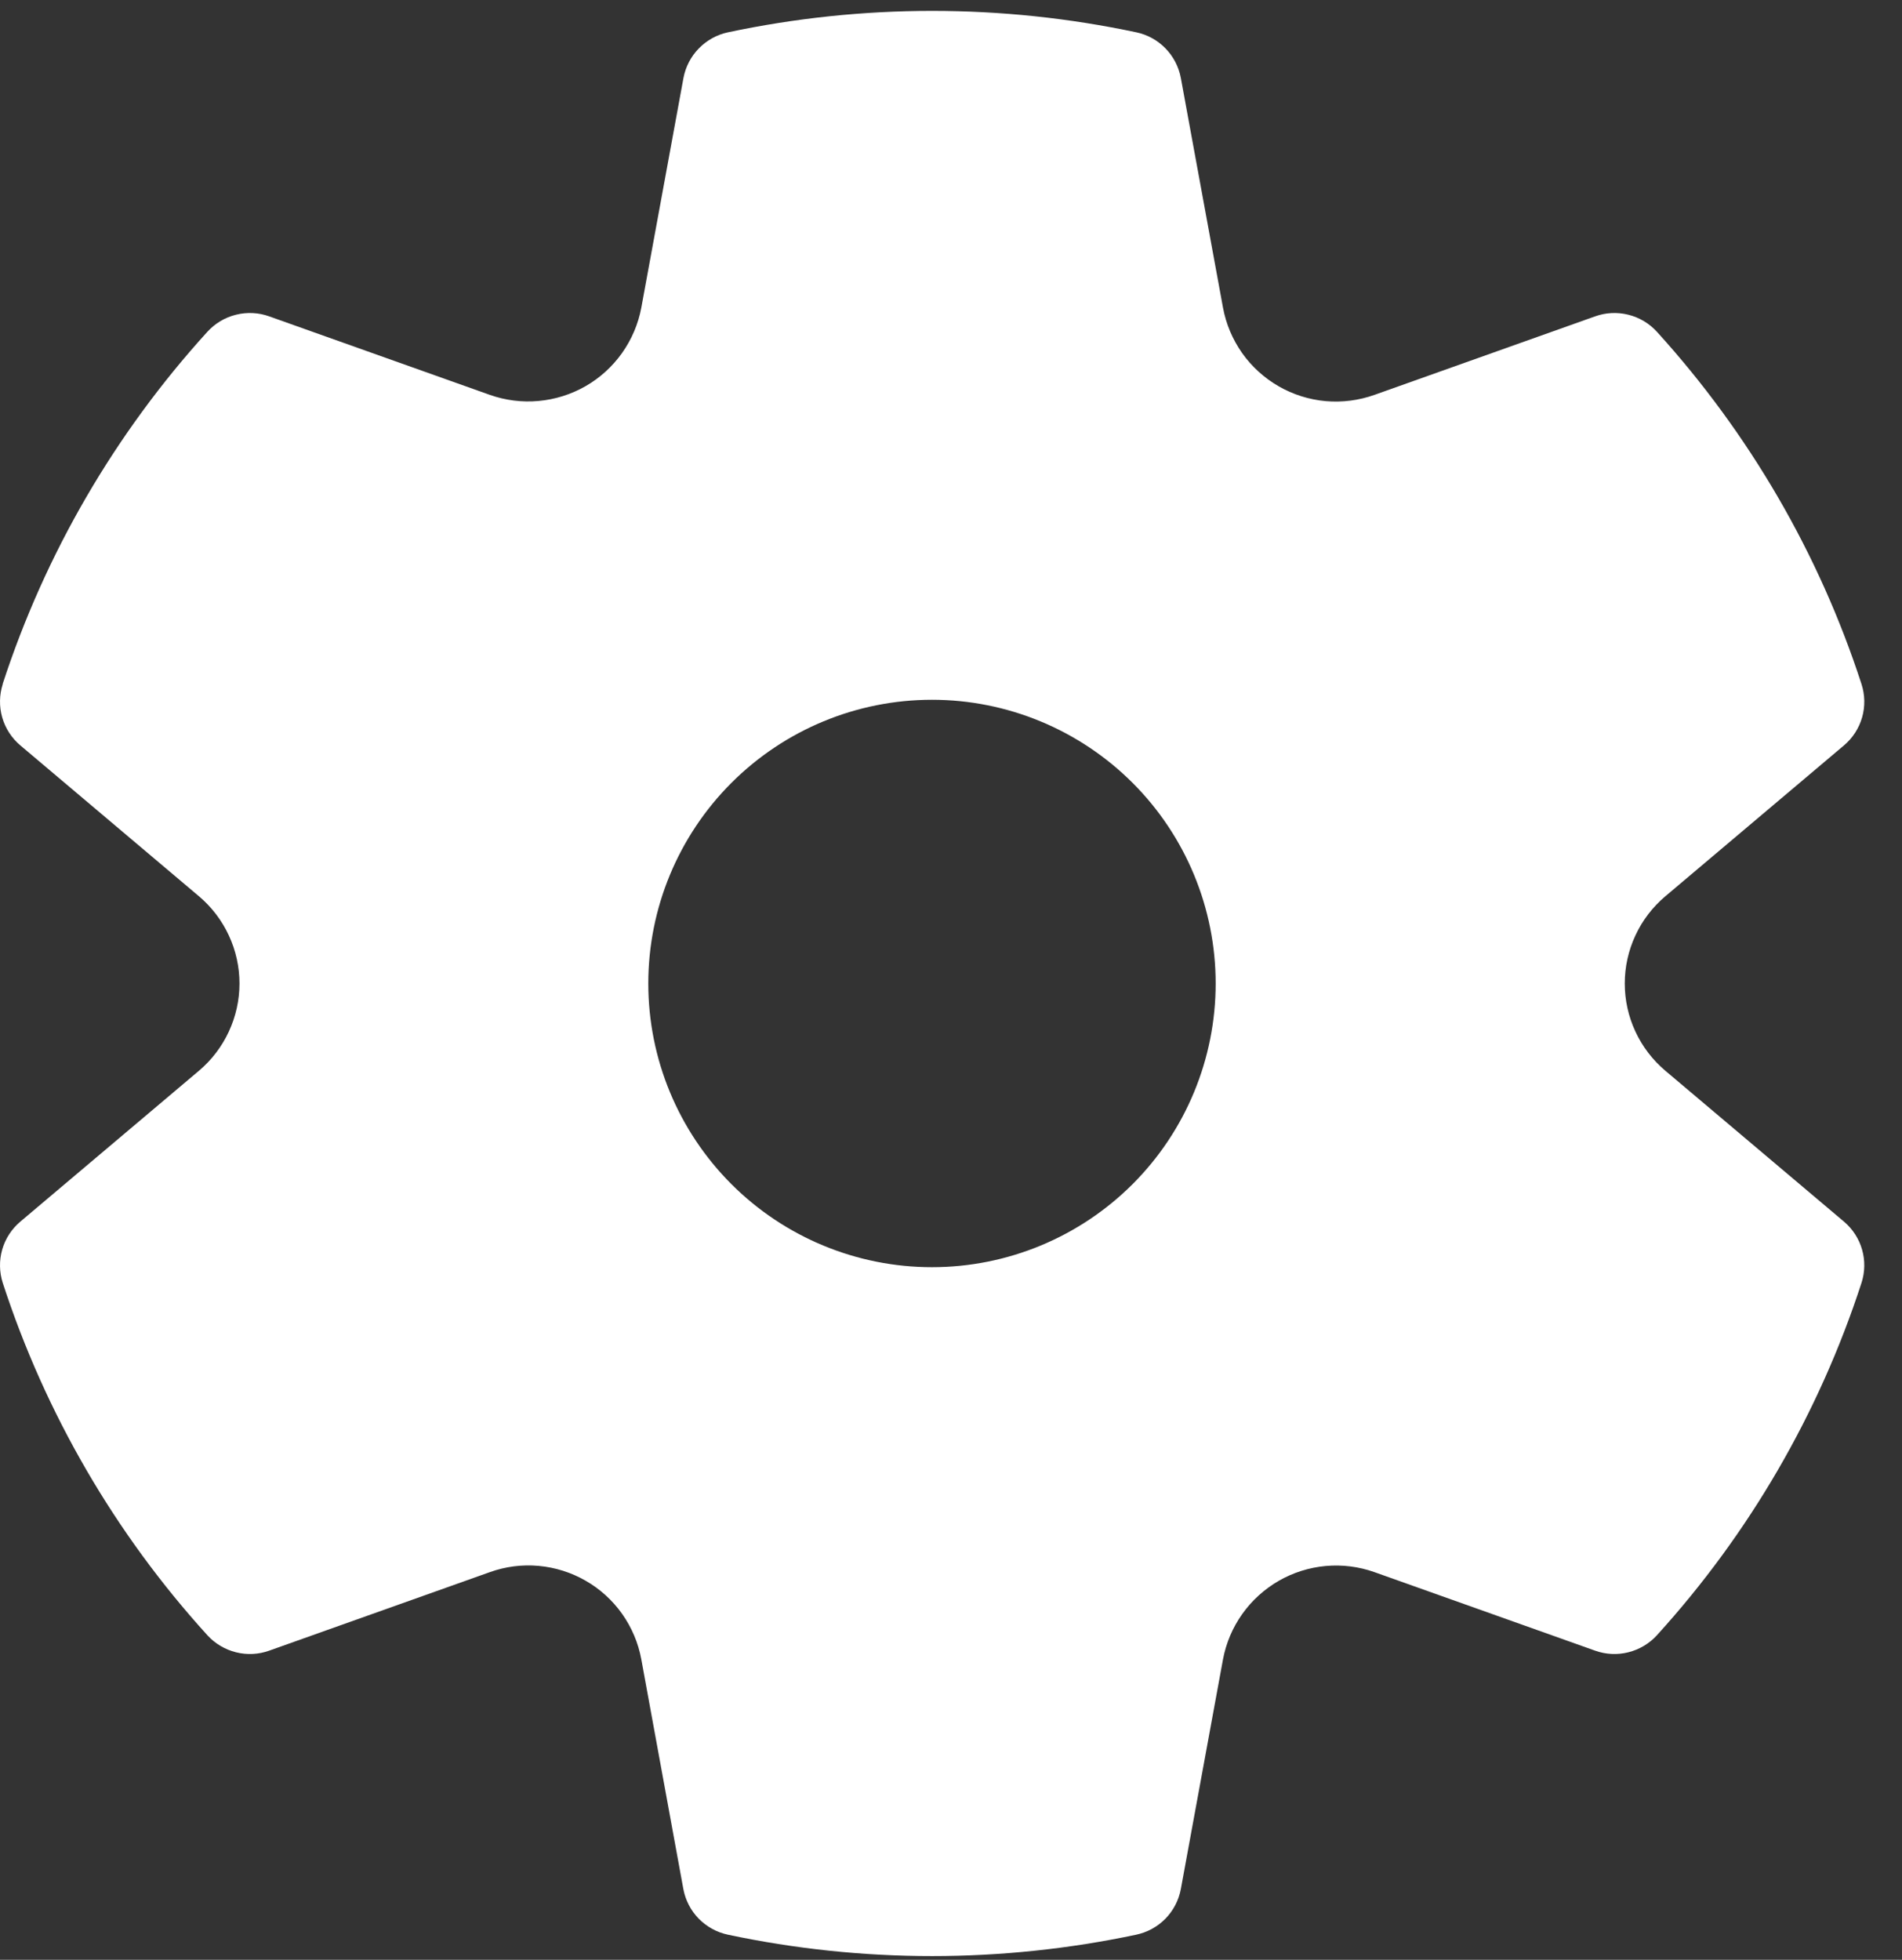 <svg width="33" height="34" viewBox="0 0 33 34" fill="none" xmlns="http://www.w3.org/2000/svg">
<rect x="0" y="0" width="33" height="34" fill="#333333" stroke="none"/>
<path d="M0.046 11.867C0.784 9.602 1.995 7.519 3.598 5.756C3.731 5.61 3.904 5.507 4.095 5.46C4.286 5.412 4.487 5.422 4.672 5.489L8.497 6.85C8.769 6.946 9.059 6.983 9.346 6.956C9.633 6.93 9.911 6.842 10.161 6.699C10.411 6.555 10.626 6.359 10.793 6.124C10.96 5.888 11.074 5.62 11.127 5.337L11.858 1.354C11.894 1.161 11.986 0.982 12.124 0.841C12.261 0.7 12.437 0.602 12.629 0.561C14.966 0.065 17.38 0.065 19.717 0.561C20.111 0.645 20.414 0.958 20.488 1.354L21.219 5.337C21.271 5.62 21.385 5.889 21.551 6.125C21.718 6.361 21.934 6.557 22.184 6.701C22.434 6.845 22.712 6.933 23 6.959C23.287 6.984 23.577 6.947 23.849 6.85L27.674 5.489C27.859 5.422 28.06 5.412 28.251 5.46C28.442 5.507 28.615 5.61 28.748 5.756C30.348 7.519 31.561 9.601 32.297 11.867C32.358 12.055 32.362 12.256 32.308 12.445C32.254 12.635 32.144 12.804 31.994 12.931L28.894 15.549C28.674 15.735 28.496 15.966 28.375 16.228C28.253 16.489 28.19 16.774 28.19 17.062C28.19 17.351 28.253 17.636 28.375 17.897C28.496 18.158 28.674 18.39 28.894 18.576L31.994 21.194C32.303 21.456 32.421 21.875 32.297 22.257C31.56 24.523 30.35 26.606 28.748 28.369C28.615 28.515 28.442 28.617 28.251 28.665C28.06 28.713 27.859 28.703 27.674 28.636L23.849 27.275C23.577 27.178 23.287 27.142 23 27.168C22.713 27.194 22.435 27.282 22.185 27.426C21.936 27.57 21.72 27.766 21.553 28.001C21.386 28.236 21.272 28.505 21.219 28.788L20.488 32.771C20.452 32.965 20.359 33.144 20.222 33.285C20.084 33.426 19.907 33.523 19.714 33.564C17.378 34.059 14.965 34.059 12.629 33.564C12.436 33.523 12.26 33.426 12.122 33.285C11.984 33.144 11.892 32.965 11.856 32.771L11.127 28.788C11.075 28.504 10.961 28.235 10.795 28C10.628 27.764 10.412 27.567 10.162 27.424C9.912 27.28 9.634 27.192 9.346 27.166C9.059 27.14 8.769 27.177 8.497 27.275L4.672 28.636C4.487 28.703 4.286 28.713 4.095 28.665C3.904 28.617 3.731 28.515 3.598 28.369C1.996 26.606 0.786 24.523 0.048 22.257C-0.012 22.07 -0.016 21.869 0.038 21.679C0.092 21.49 0.202 21.321 0.352 21.194L3.452 18.576C3.672 18.39 3.849 18.158 3.97 17.897C4.092 17.635 4.155 17.351 4.155 17.062C4.155 16.774 4.092 16.489 3.97 16.228C3.849 15.967 3.672 15.735 3.452 15.549L0.352 12.931C0.202 12.804 0.092 12.635 0.038 12.445C-0.016 12.256 -0.012 12.055 0.048 11.867H0.046ZM11.248 17.062C11.248 18.368 11.767 19.62 12.69 20.543C13.613 21.466 14.865 21.984 16.17 21.984C17.476 21.984 18.727 21.466 19.651 20.543C20.574 19.62 21.092 18.368 21.092 17.062C21.092 15.757 20.574 14.505 19.651 13.582C18.727 12.659 17.476 12.14 16.17 12.14C14.865 12.14 13.613 12.659 12.69 13.582C11.767 14.505 11.248 15.757 11.248 17.062Z" fill="white"/>
</svg>
